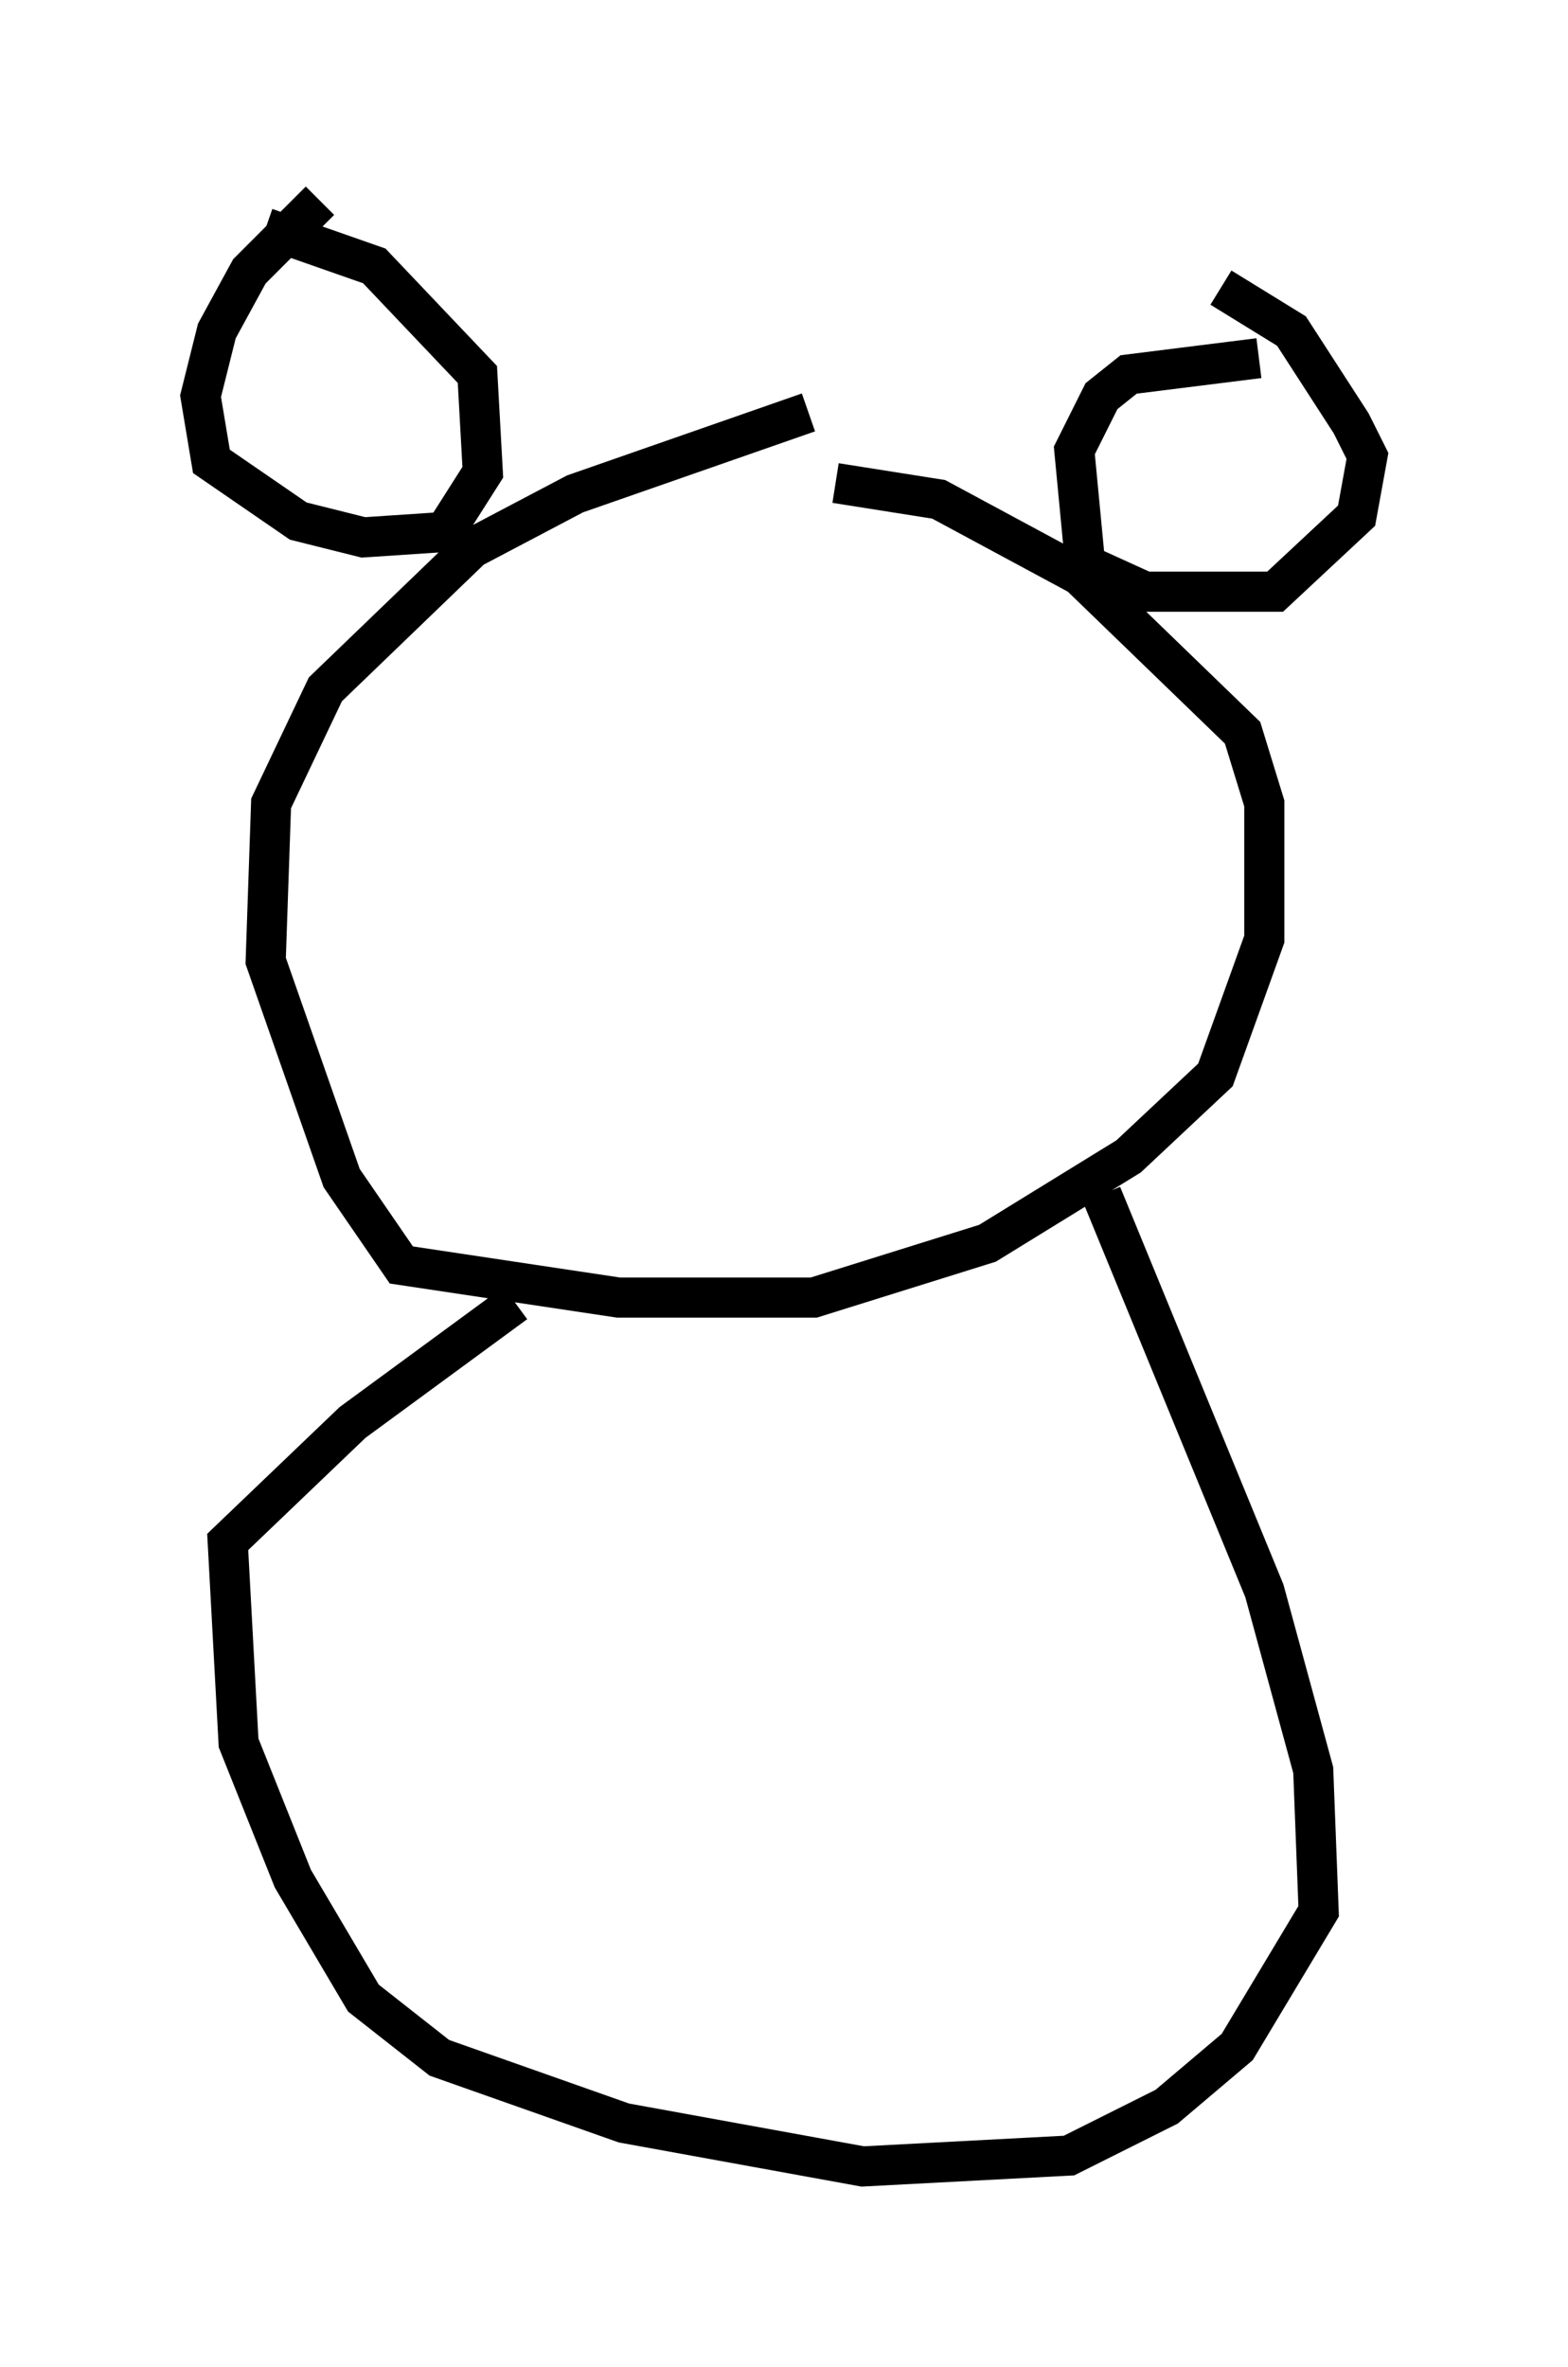 <?xml version="1.0" encoding="utf-8" ?>
<svg baseProfile="full" height="58.985" version="1.1" width="39.093" xmlns="http://www.w3.org/2000/svg" xmlns:ev="http://www.w3.org/2001/xml-events" xmlns:xlink="http://www.w3.org/1999/xlink"><defs /><rect fill="white" height="58.985" width="39.093" x="0" y="0" /><path d="M22.321, 10.142 m-2.165, 0.135 l-5.819, 2.03 -2.571, 1.353 l-3.654, 3.518 -1.353, 2.842 l-0.135, 3.924 1.894, 5.413 l1.488, 2.165 5.413, 0.812 l4.871, 0.0 4.33, -1.353 l3.518, -2.165 2.165, -2.03 l1.218, -3.383 0.0, -3.383 l-0.541, -1.759 -4.059, -3.924 l-3.518, -1.894 -2.571, -0.406 m10.555, -3.112 l-3.248, 0.406 -0.677, 0.541 l-0.677, 1.353 0.271, 2.842 l1.488, 0.677 3.248, 0.0 l2.03, -1.894 0.271, -1.488 l-0.406, -0.812 -1.488, -2.3 l-1.759, -1.083 m-22.463, -2.165 l-1.759, 1.759 -0.812, 1.488 l-0.406, 1.624 0.271, 1.624 l2.165, 1.488 1.624, 0.406 l2.03, -0.135 0.947, -1.488 l-0.135, -2.436 -2.571, -2.706 l-2.706, -0.947 m21.245, 22.598 l0.0, 0.0 m-0.406, 1.488 l4.059, 9.878 1.218, 4.465 l0.135, 3.518 -2.03, 3.383 l-1.759, 1.488 -2.436, 1.218 l-5.142, 0.271 -5.954, -1.083 l-4.601, -1.624 -1.894, -1.488 l-1.759, -2.977 -1.353, -3.383 l-0.271, -5.007 3.112, -2.977 l4.059, -2.977 m17.321, 0.947 " fill="none" stroke="black" stroke-width="1" /></svg>